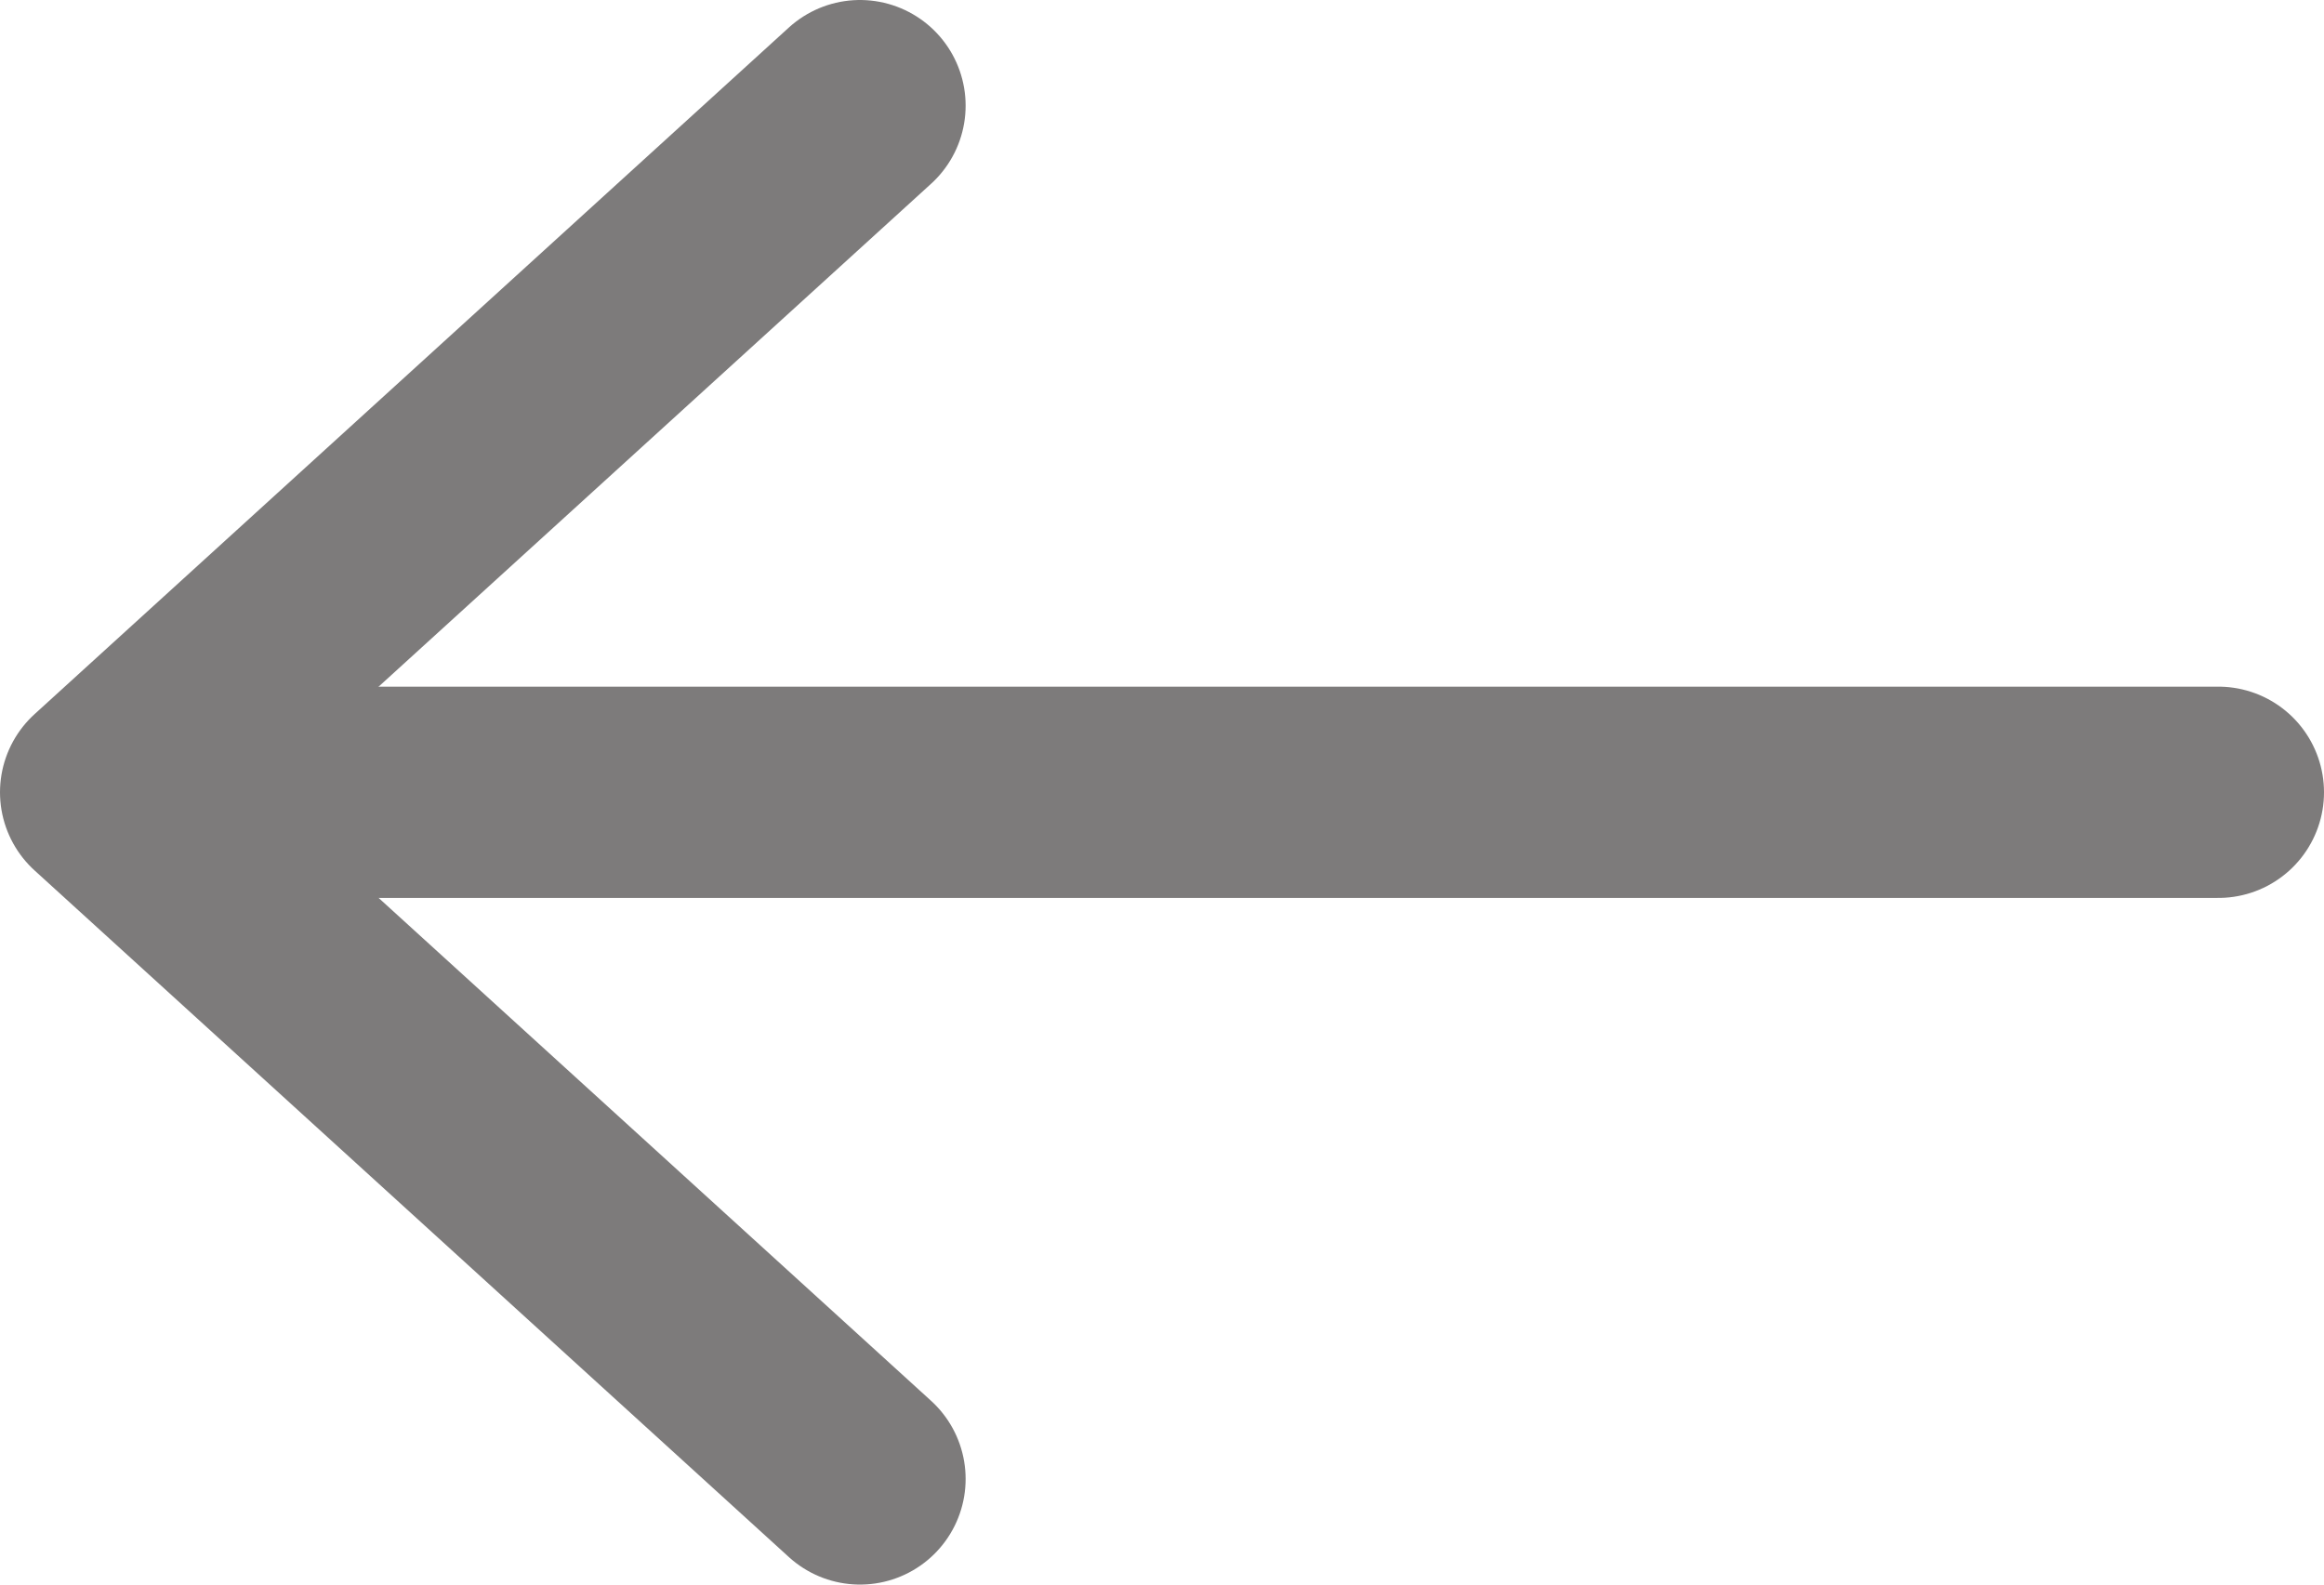  <svg width="22" height="15" viewBox="0 0 22 15" fill="none" xmlns="http://www.w3.org/2000/svg">
<path d="M8.141 1L1 7.5L8.141 14" stroke="#7D7B7B" stroke-width="2" stroke-miterlimit="10" stroke-linecap="round" stroke-linejoin="round"/>
<path d="M21 7.5H1.2" stroke="#7D7B7B" stroke-width="2" stroke-miterlimit="10" stroke-linecap="round" stroke-linejoin="round"/>
</svg>
